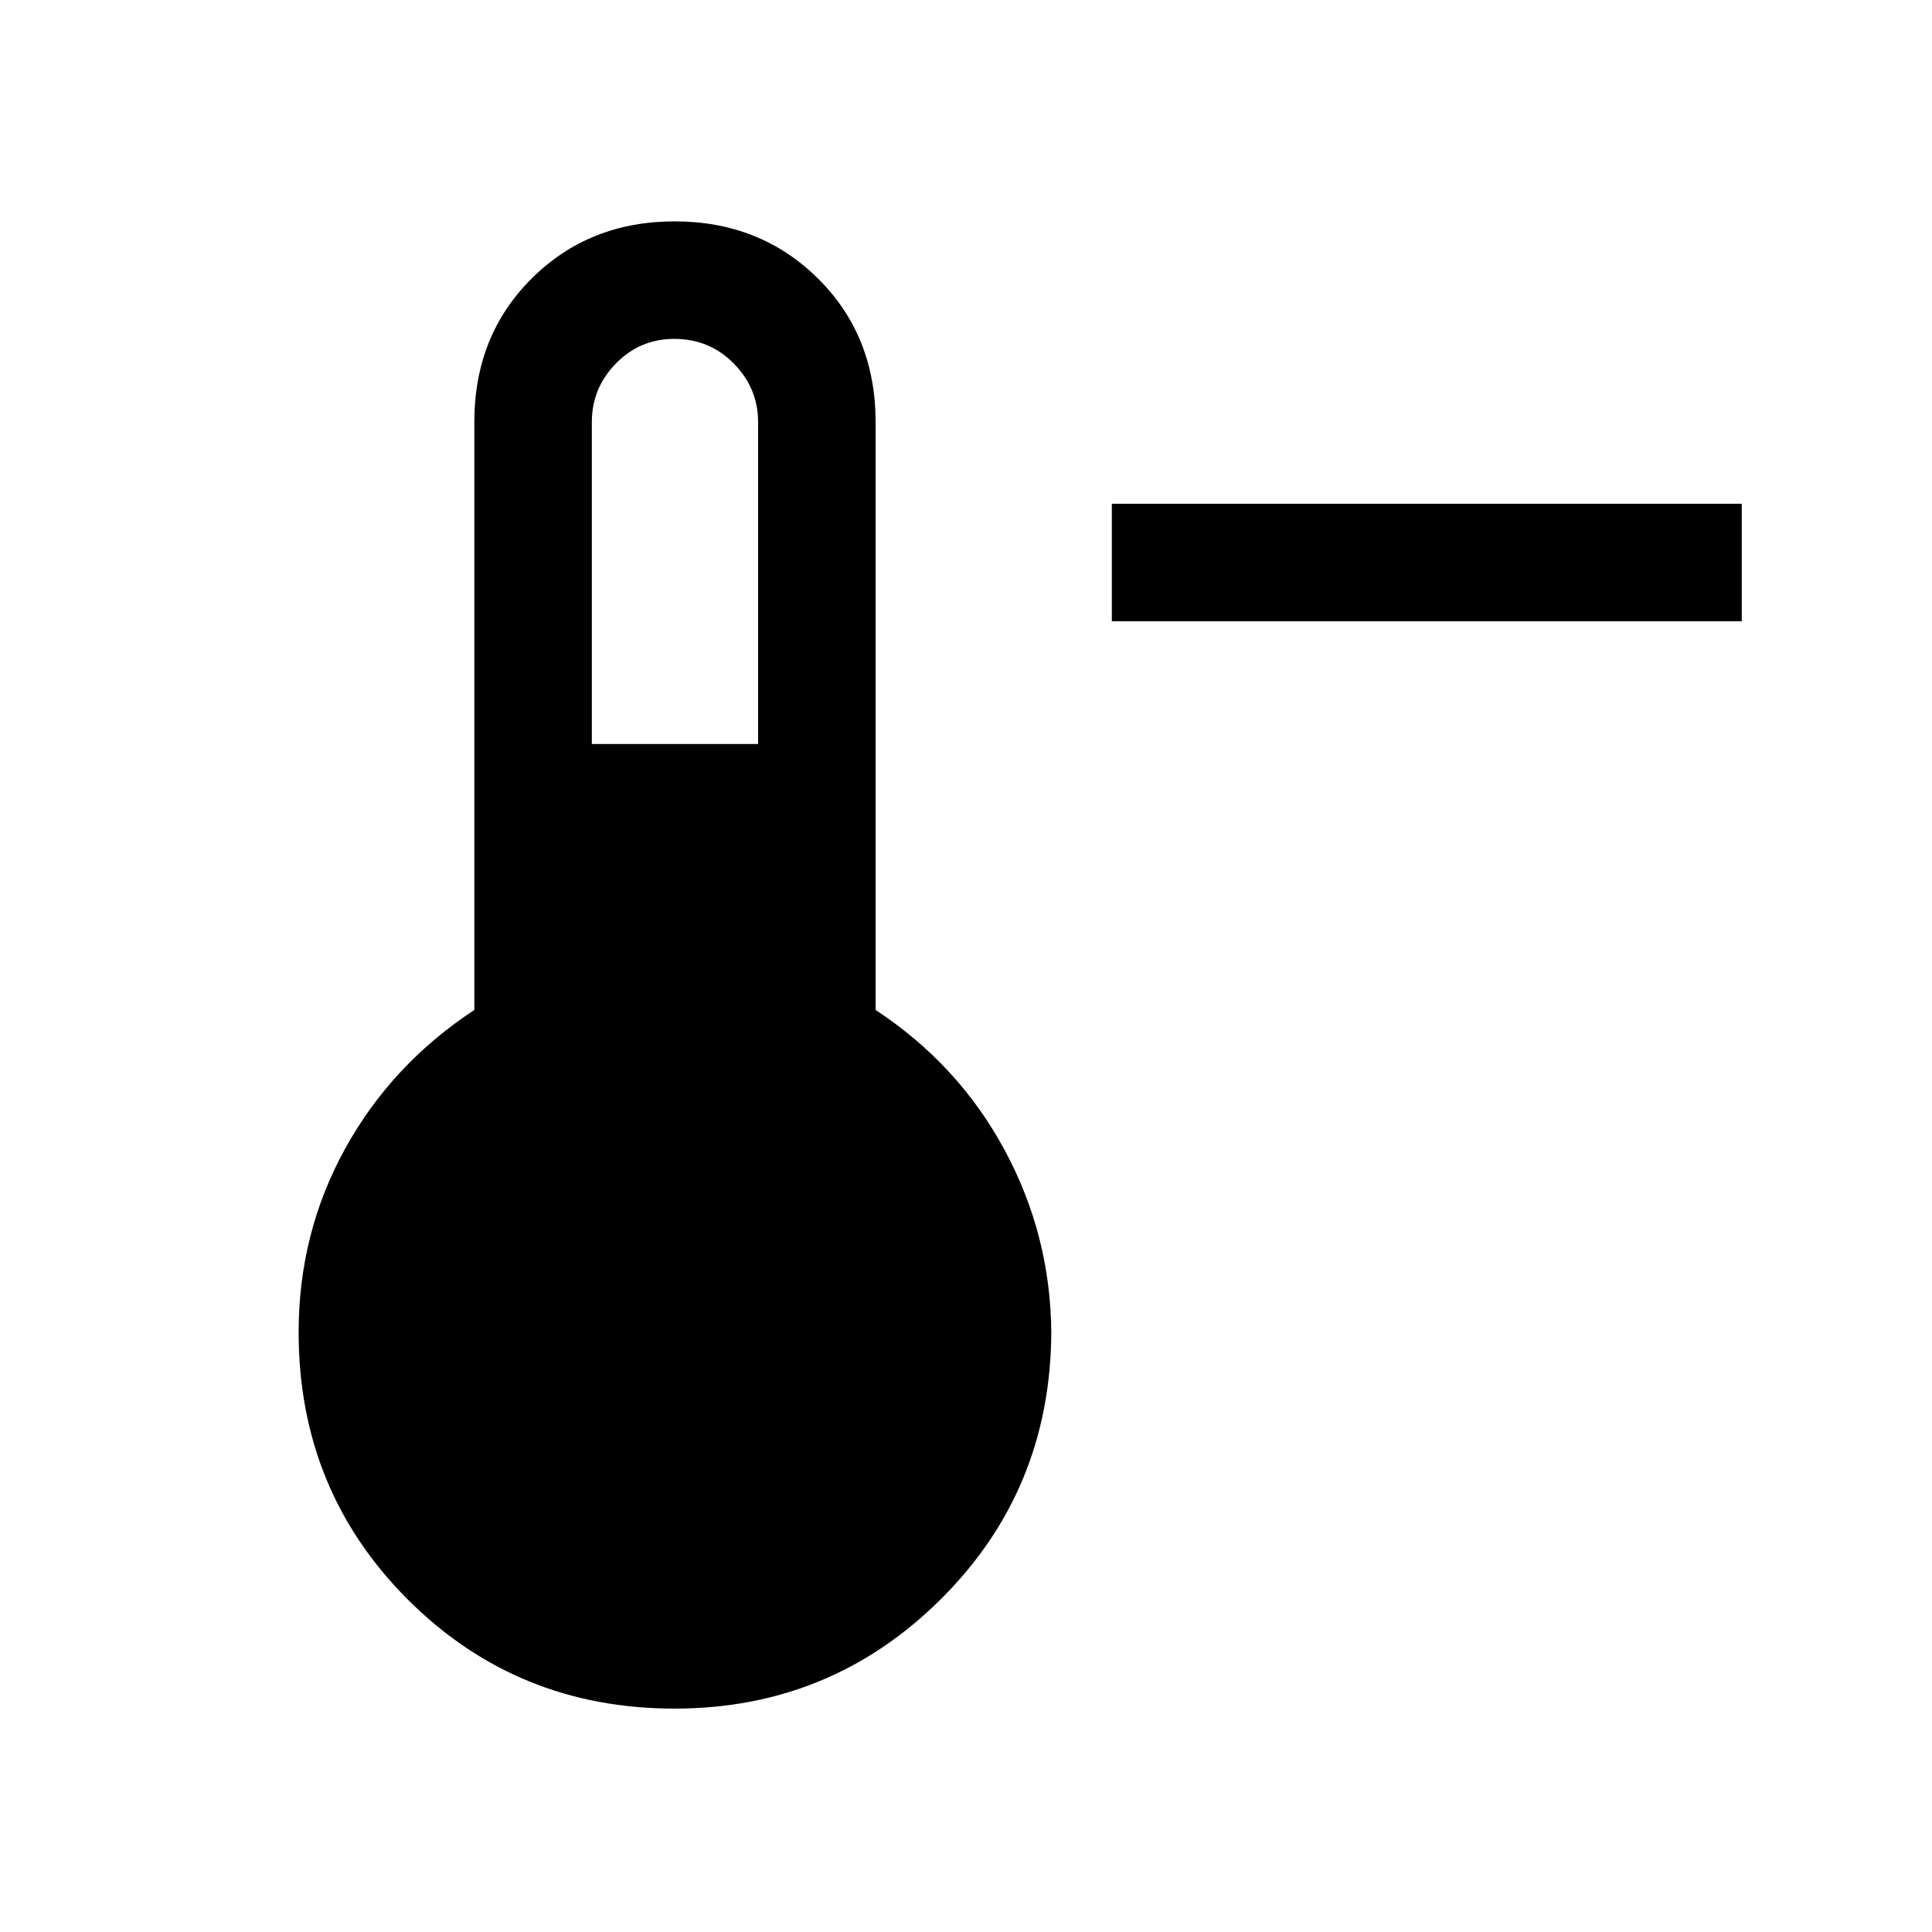 <svg xmlns="http://www.w3.org/2000/svg" height="48" viewBox="0 -960 960 960" width="48"><path d="M865.46-651.31h-313v-58.38h313v58.38ZM335.17-111q-78.33 0-132.56-54.23-54.22-54.23-54.22-132.77 0-49.37 23.11-91.26 23.12-41.89 64.19-68.89v-292.16q0-42.96 28.52-71.33Q292.73-850 335.24-850q42.5 0 71.17 28.36 28.67 28.37 28.67 71.33v292.16q41.07 27 64 69.39Q522-346.37 522.38-298q-.38 78.54-55.03 132.77Q412.7-111 335.17-111Zm-41.09-479.31h82.61v-160q0-16.77-12.07-29.04-12.08-12.26-29.57-12.26-17.06 0-29.02 12.24-11.95 12.24-11.95 29.06v160Z"/></svg>